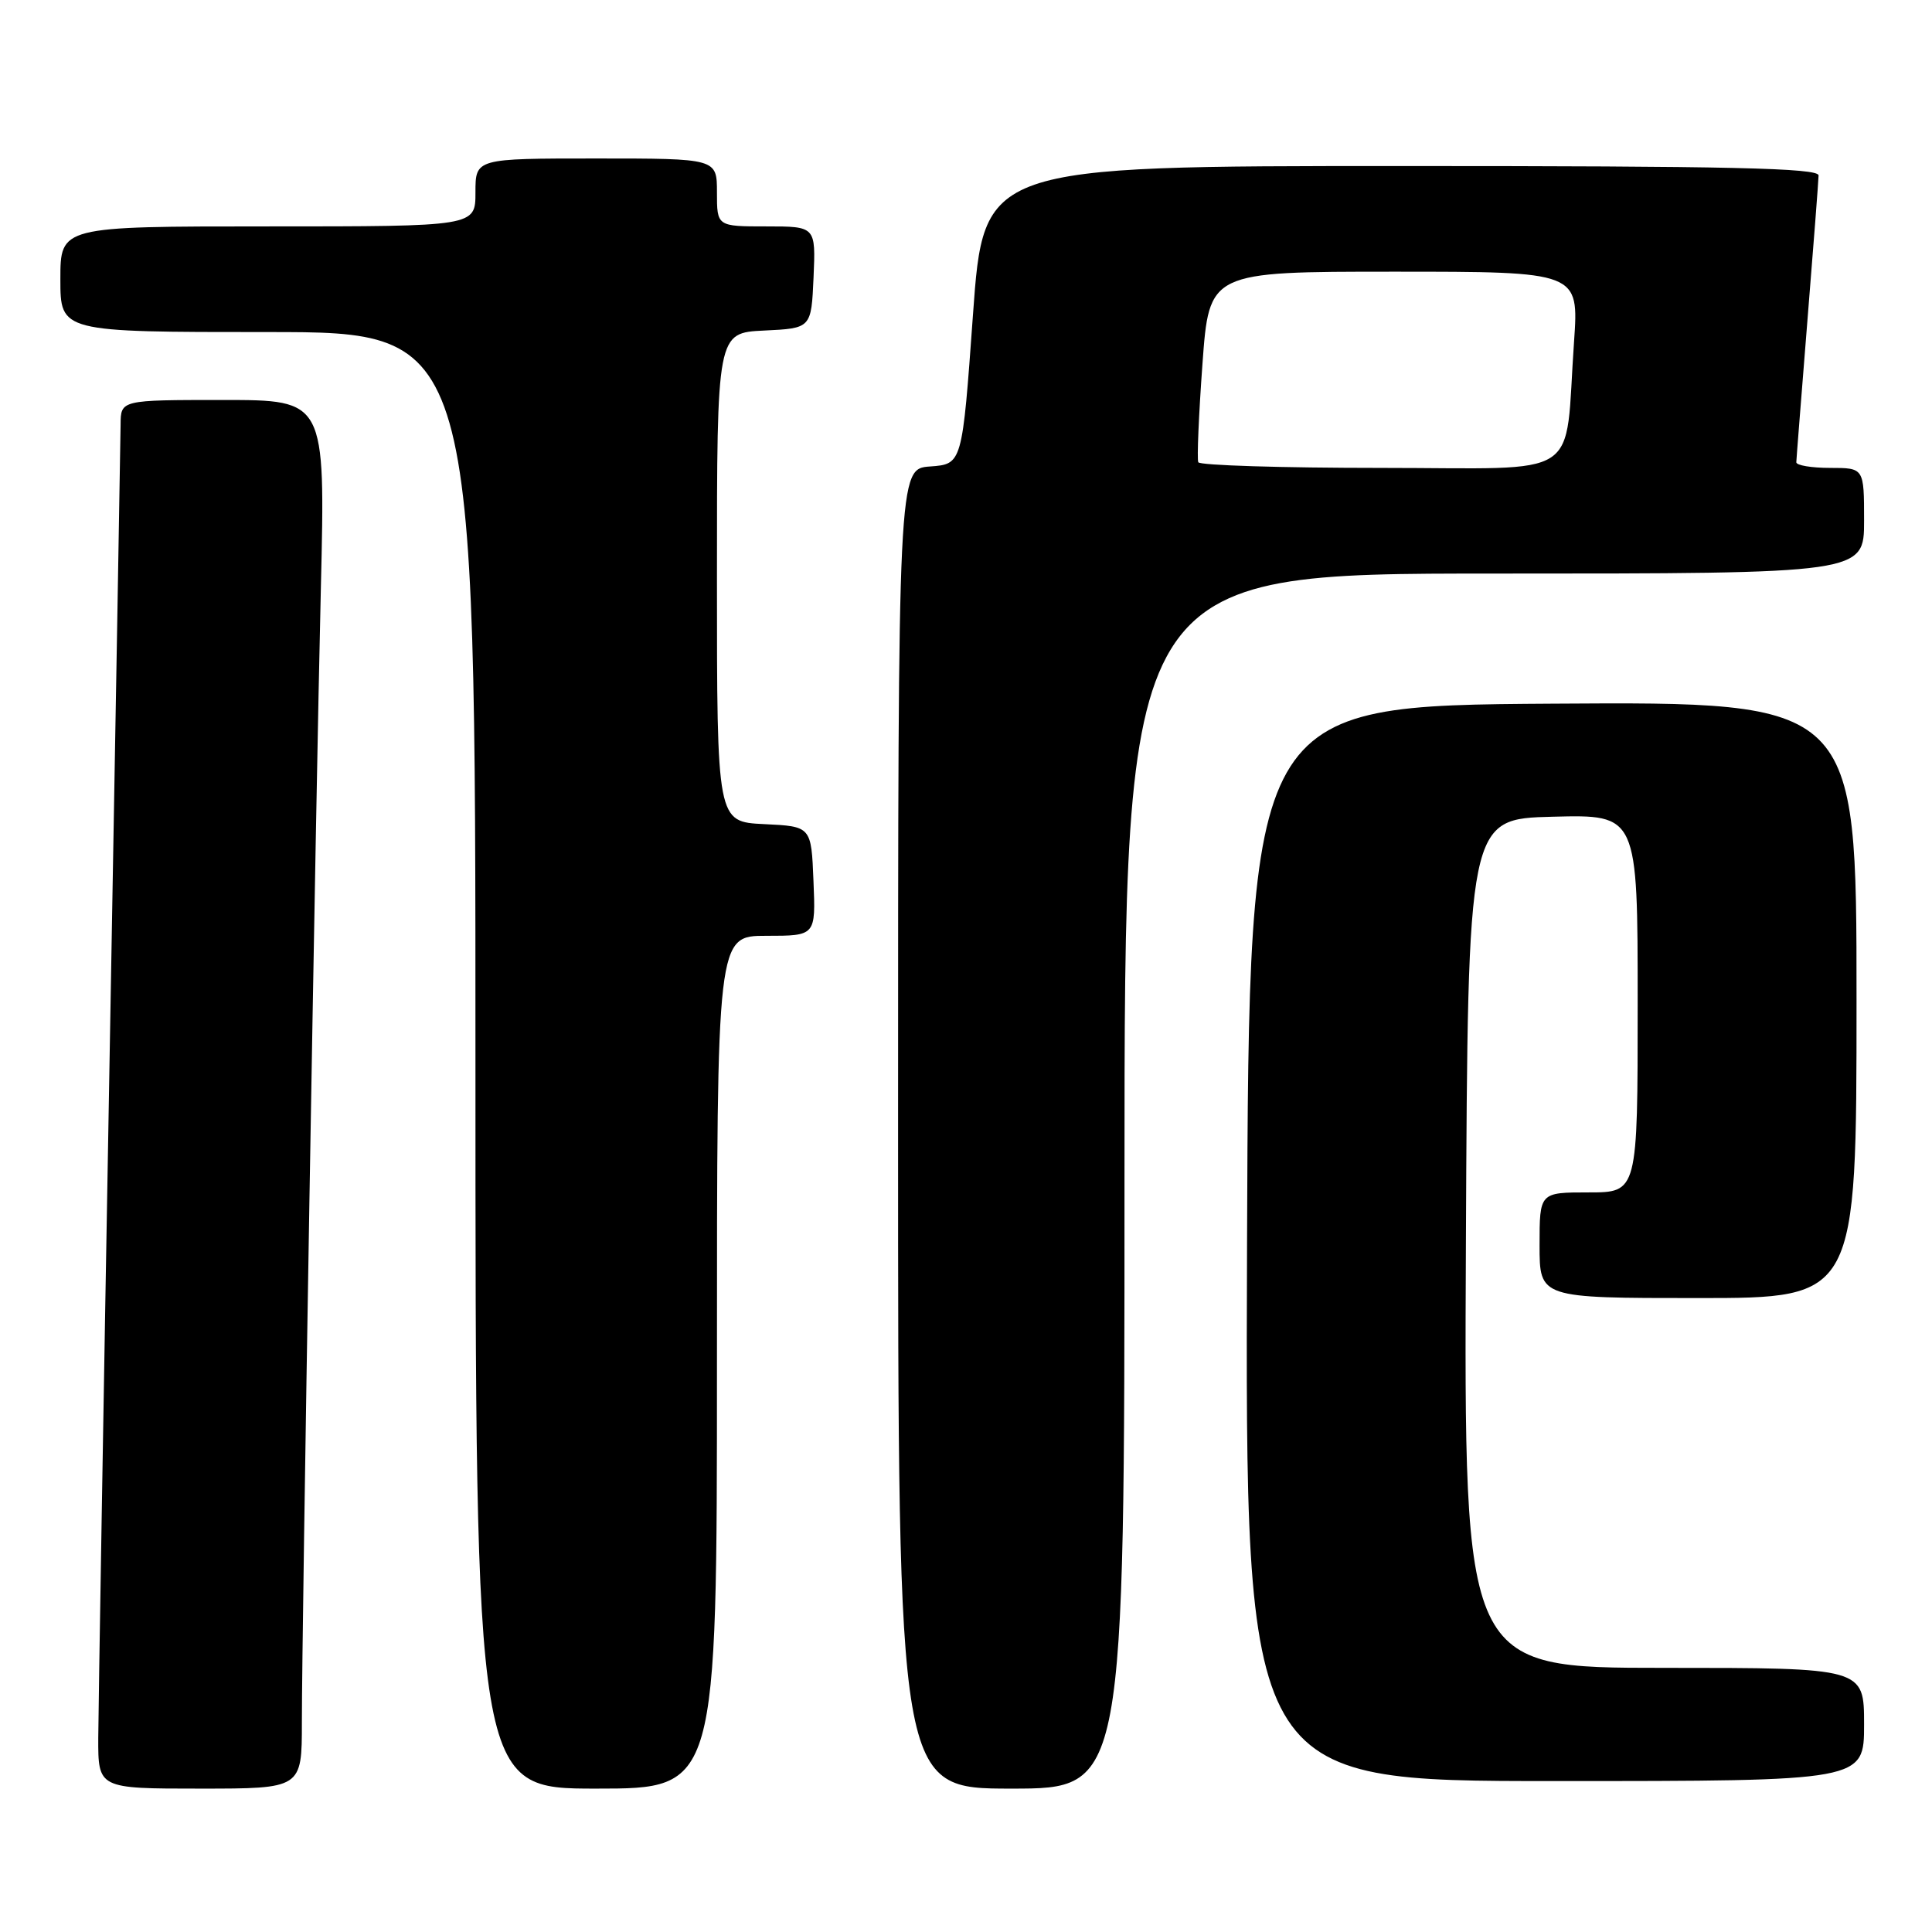 <?xml version="1.0" encoding="UTF-8" standalone="no"?>
<!DOCTYPE svg PUBLIC "-//W3C//DTD SVG 1.1//EN" "http://www.w3.org/Graphics/SVG/1.1/DTD/svg11.dtd" >
<svg xmlns="http://www.w3.org/2000/svg" xmlns:xlink="http://www.w3.org/1999/xlink" version="1.1" viewBox="0 0 256 256">
 <g >
 <path fill="currentColor"
d=" M 40.00 228.21 C 40.00 215.59 41.82 107.03 42.52 77.75 C 43.11 53.00 43.11 53.00 29.55 53.00 C 16.00 53.00 16.00 53.00 15.98 56.25 C 15.96 58.04 15.30 96.40 14.50 141.50 C 13.70 186.60 13.04 226.54 13.02 230.25 C 13.00 237.00 13.00 237.00 26.50 237.00 C 40.00 237.00 40.00 237.00 40.00 228.21 Z  M 95.00 180.50 C 95.00 124.00 95.00 124.00 101.54 124.00 C 108.09 124.00 108.09 124.00 107.79 116.75 C 107.50 109.50 107.50 109.50 101.25 109.20 C 95.00 108.90 95.00 108.90 95.00 76.50 C 95.00 44.10 95.00 44.10 101.25 43.80 C 107.50 43.50 107.50 43.50 107.80 36.75 C 108.09 30.00 108.09 30.00 101.55 30.00 C 95.00 30.00 95.00 30.00 95.00 25.50 C 95.00 21.00 95.00 21.00 79.00 21.00 C 63.00 21.00 63.00 21.00 63.00 25.50 C 63.00 30.00 63.00 30.00 35.50 30.00 C 8.00 30.00 8.00 30.00 8.00 37.00 C 8.00 44.00 8.00 44.00 35.50 44.00 C 63.00 44.00 63.00 44.00 63.00 140.50 C 63.00 237.00 63.00 237.00 79.00 237.00 C 95.00 237.00 95.00 237.00 95.00 180.50 Z  M 149.00 156.50 C 149.00 76.00 149.00 76.00 198.00 76.00 C 247.00 76.00 247.00 76.00 247.00 69.00 C 247.00 62.00 247.00 62.00 242.50 62.00 C 240.03 62.00 238.01 61.66 238.02 61.25 C 238.03 60.84 238.70 52.40 239.49 42.50 C 240.29 32.60 240.96 23.94 240.97 23.25 C 240.99 22.26 229.28 22.00 185.67 22.00 C 130.34 22.00 130.34 22.00 128.92 41.75 C 127.50 61.50 127.50 61.50 123.25 61.81 C 119.00 62.11 119.00 62.11 119.00 149.56 C 119.00 237.00 119.00 237.00 134.00 237.00 C 149.00 237.00 149.00 237.00 149.00 156.50 Z  M 247.00 228.50 C 247.00 221.00 247.00 221.00 220.49 221.00 C 193.98 221.00 193.98 221.00 194.24 164.75 C 194.50 108.50 194.50 108.50 205.75 108.22 C 217.00 107.93 217.00 107.93 217.00 132.97 C 217.00 158.00 217.00 158.00 210.50 158.00 C 204.00 158.00 204.00 158.00 204.00 165.00 C 204.00 172.00 204.00 172.00 225.00 172.00 C 246.00 172.00 246.00 172.00 246.00 132.49 C 246.00 92.98 246.00 92.98 205.75 93.24 C 165.50 93.50 165.50 93.50 165.24 164.75 C 164.99 236.00 164.99 236.00 205.99 236.00 C 247.00 236.00 247.00 236.00 247.00 228.50 Z  M 158.78 61.25 C 158.59 60.84 158.84 54.99 159.33 48.25 C 160.22 36.00 160.22 36.00 184.72 36.00 C 209.21 36.00 209.21 36.00 208.57 45.25 C 207.26 63.92 210.20 62.00 182.97 62.00 C 169.85 62.00 158.96 61.66 158.78 61.25 Z "/>
</g>
</svg>